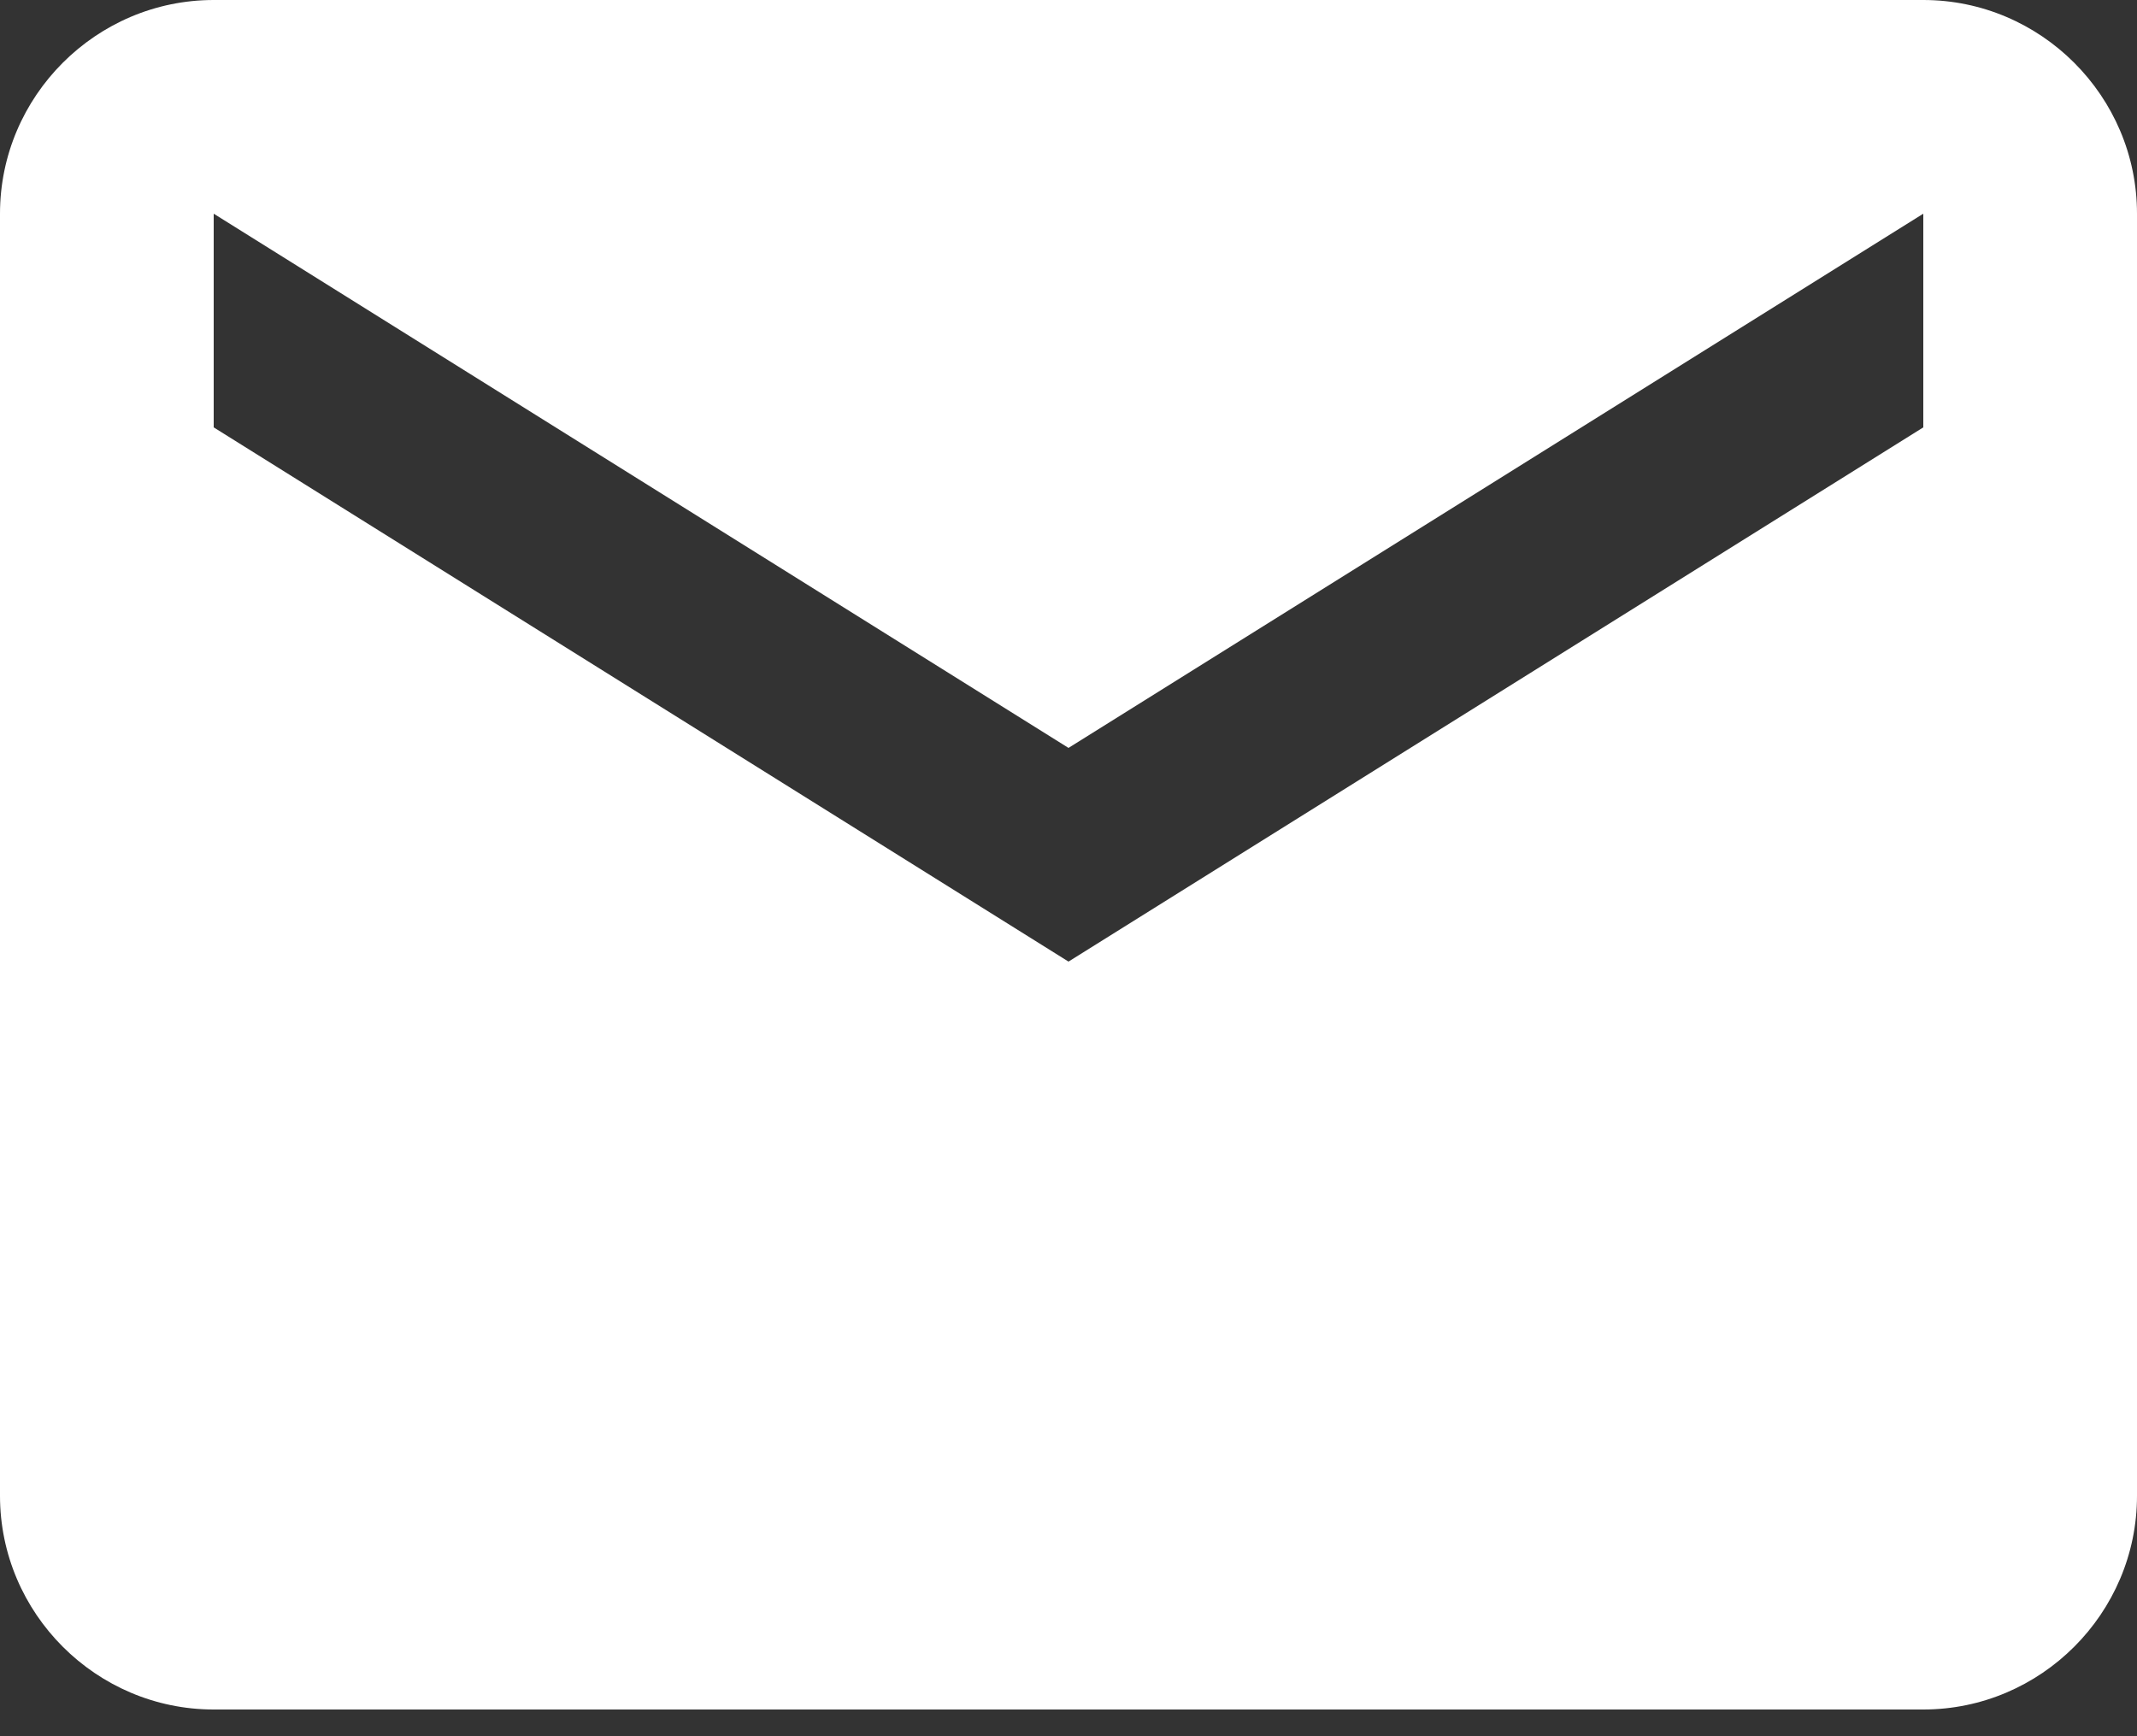 <svg width="16" height="13" viewBox="0 0 16 13" version="1.1" xmlns="http://www.w3.org/2000/svg" xmlns:xlink="http://www.w3.org/1999/xlink">
<rect x="0" y="0" width="16" height="13" fill="#333333" stroke="none"/>
<title>Shape</title>
<desc>Created using Figma</desc>
<g id="Canvas" transform="translate(-5414 -3626)">
<g id="Shape">
<use xlink:href="#path0_fill" transform="translate(5414 3626)" fill="#FFFFFF"/>
</g>
</g>
<defs>
<path id="path0_fill" fill-rule="evenodd" d="M 1.6 0L 14.4 0C 15.28 0 16 0.72 16 1.6L 16 11.2C 16 12.08 15.28 12.8 14.4 12.8L 1.6 12.8C 0.72 12.8 0 12.08 0 11.2L 0 1.6C 0 0.72 0.72 0 1.6 0ZM 8 7.2L 14.4 3.2L 14.4 1.6L 8 5.6L 1.6 1.6L 1.6 3.2L 8 7.2Z"/>
</defs>
</svg>
